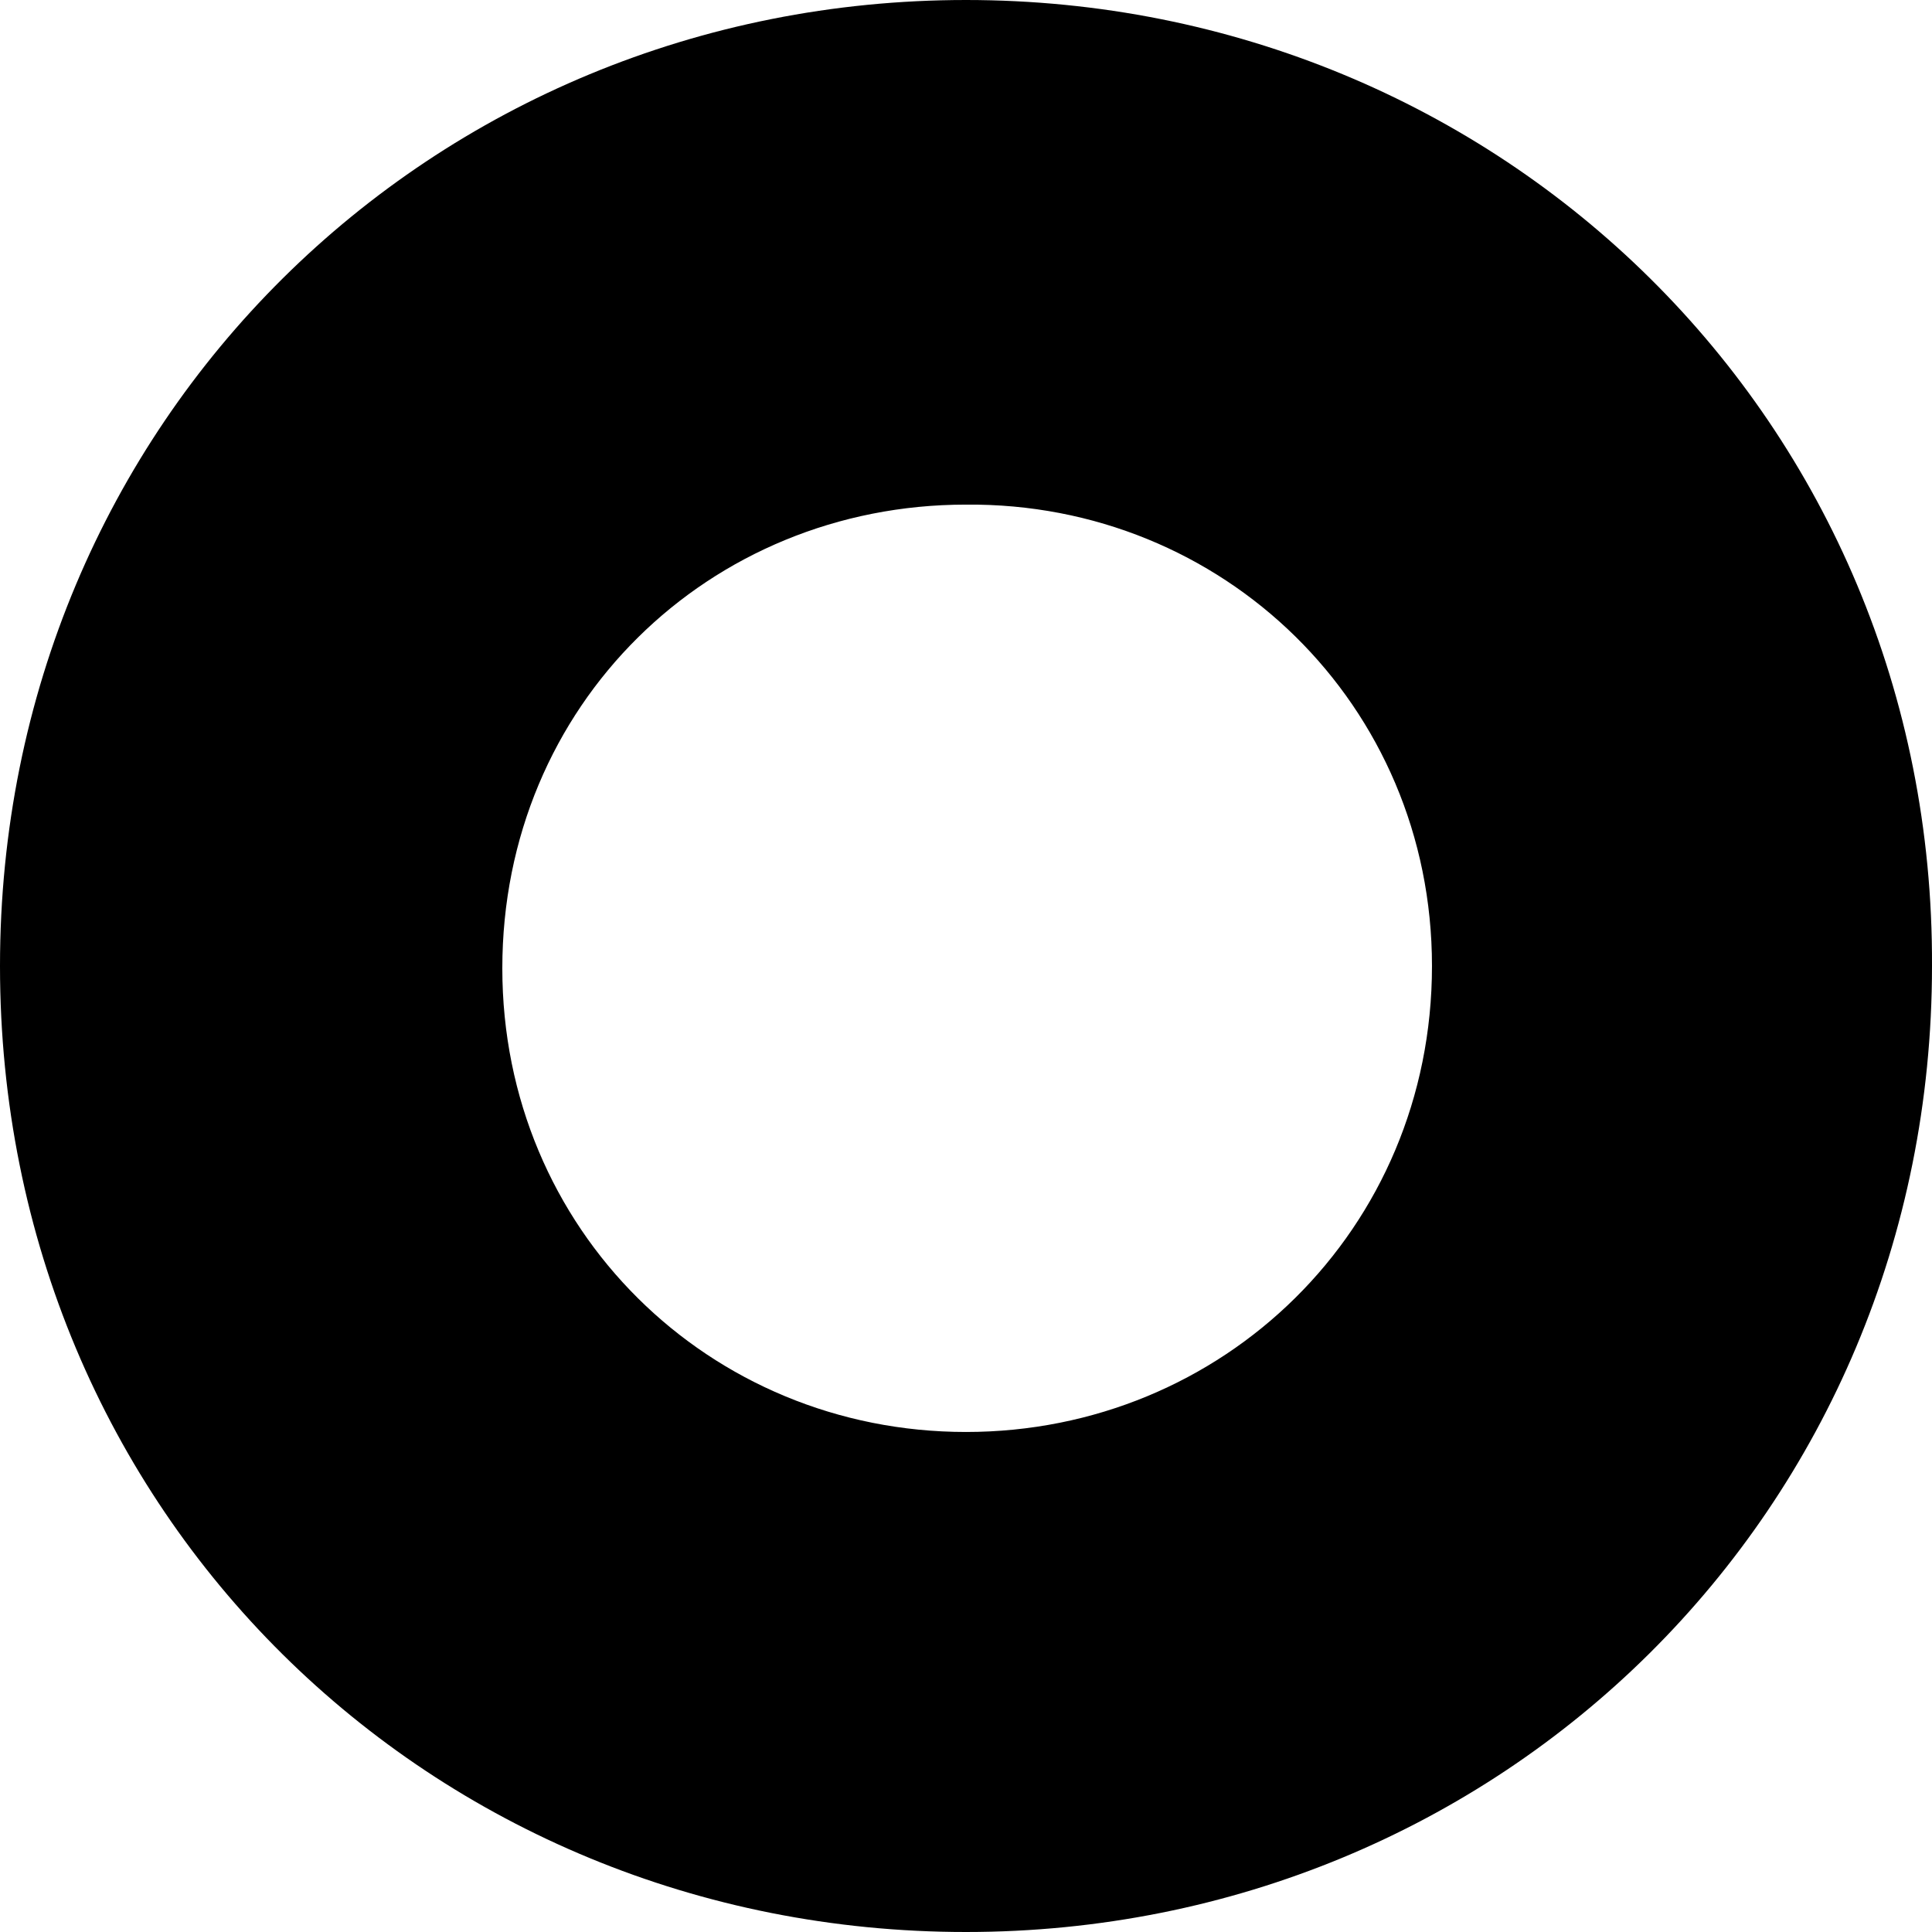 <svg width="32" height="32" viewBox="0 0 32 32" fill="none" xmlns="http://www.w3.org/2000/svg">
<path d="M16 0C7.153 0 0 6.965 0 16C0 25.073 7.153 32 16 32C24.847 32 32 25.035 32 16C32.038 6.965 24.847 0 16 0ZM16 23.718C11.746 23.718 8.32 20.367 8.32 16.038C8.32 11.671 11.746 8.358 16 8.358C20.254 8.32 23.718 11.671 23.718 16C23.718 20.367 20.254 23.718 16 23.718Z" fill="black"/>
</svg>


